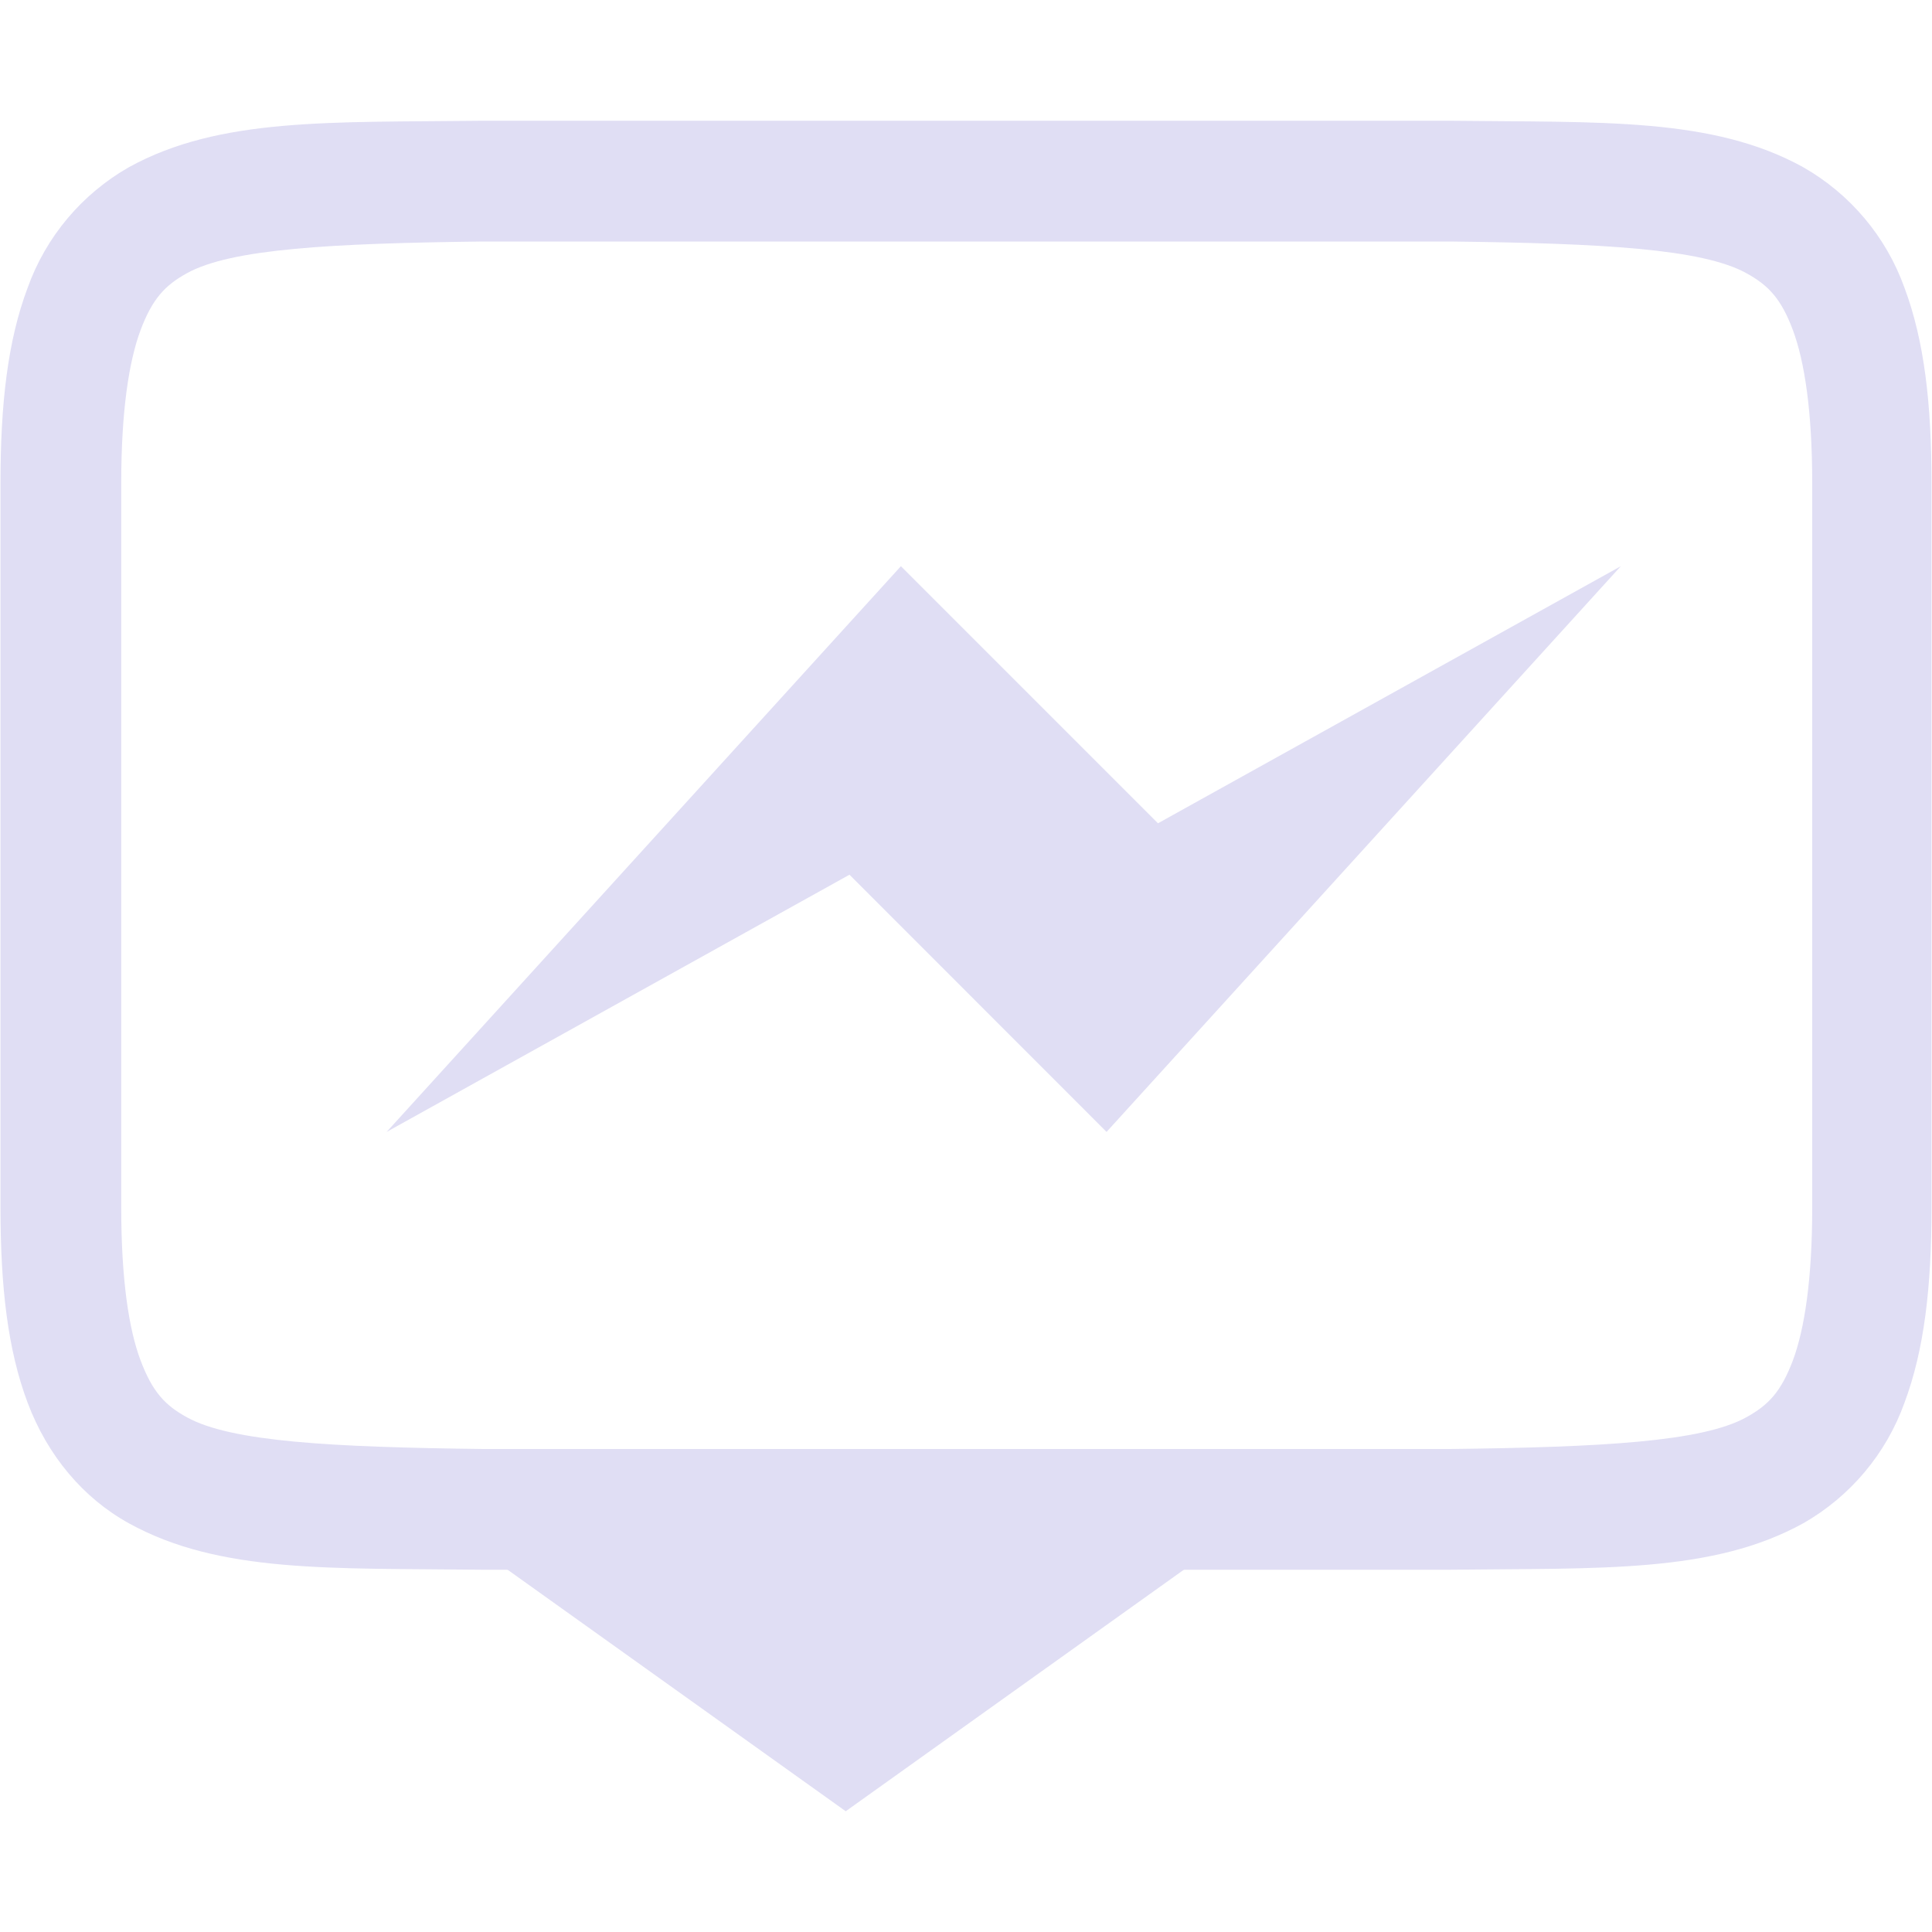 <svg xmlns="http://www.w3.org/2000/svg" style="isolation:isolate" width="16" height="16" viewBox="0 0 16 16">
 <defs>
  <style id="current-color-scheme" type="text/css">
   .ColorScheme-Text { color:#e0def4; } .ColorScheme-Highlight { color:#5294e2; }
  </style>
  <linearGradient id="arrongin" x1="0%" x2="0%" y1="0%" y2="100%">
   <stop offset="0%" style="stop-color:#dd9b44; stop-opacity:1"/>
   <stop offset="100%" style="stop-color:#ad6c16; stop-opacity:1"/>
  </linearGradient>
  <linearGradient id="aurora" x1="0%" x2="0%" y1="0%" y2="100%">
   <stop offset="0%" style="stop-color:#09D4DF; stop-opacity:1"/>
   <stop offset="100%" style="stop-color:#9269F4; stop-opacity:1"/>
  </linearGradient>
  <linearGradient id="fitdance" x1="0%" x2="0%" y1="0%" y2="100%">
   <stop offset="0%" style="stop-color:#1AD6AB; stop-opacity:1"/>
   <stop offset="100%" style="stop-color:#329DB6; stop-opacity:1"/>
  </linearGradient>
  <linearGradient id="oomox" x1="0%" x2="0%" y1="0%" y2="100%">
   <stop offset="0%" style="stop-color:#efefe7; stop-opacity:1"/>
   <stop offset="100%" style="stop-color:#8f8f8b; stop-opacity:1"/>
  </linearGradient>
  <linearGradient id="rainblue" x1="0%" x2="0%" y1="0%" y2="100%">
   <stop offset="0%" style="stop-color:#00F260; stop-opacity:1"/>
   <stop offset="100%" style="stop-color:#0575E6; stop-opacity:1"/>
  </linearGradient>
  <linearGradient id="sunrise" x1="0%" x2="0%" y1="0%" y2="100%">
   <stop offset="0%" style="stop-color: #FF8501; stop-opacity:1"/>
   <stop offset="100%" style="stop-color: #FFCB01; stop-opacity:1"/>
  </linearGradient>
  <linearGradient id="telinkrin" x1="0%" x2="0%" y1="0%" y2="100%">
   <stop offset="0%" style="stop-color: #b2ced6; stop-opacity:1"/>
   <stop offset="100%" style="stop-color: #6da5b7; stop-opacity:1"/>
  </linearGradient>
  <linearGradient id="60spsycho" x1="0%" x2="0%" y1="0%" y2="100%">
   <stop offset="0%" style="stop-color: #df5940; stop-opacity:1"/>
   <stop offset="25%" style="stop-color: #d8d15f; stop-opacity:1"/>
   <stop offset="50%" style="stop-color: #e9882a; stop-opacity:1"/>
   <stop offset="100%" style="stop-color: #279362; stop-opacity:1"/>
  </linearGradient>
  <linearGradient id="90ssummer" x1="0%" x2="0%" y1="0%" y2="100%">
   <stop offset="0%" style="stop-color: #f618c7; stop-opacity:1"/>
   <stop offset="20%" style="stop-color: #94ffab; stop-opacity:1"/>
   <stop offset="50%" style="stop-color: #fbfd54; stop-opacity:1"/>
   <stop offset="100%" style="stop-color: #0f83ae; stop-opacity:1"/>
  </linearGradient>
  <clipPath id="_clipPath_iQBmmYePv40S5L8z5R5x7RBufk46ZXel">
   <rect width="16" height="16"/>
  </clipPath>
 </defs>
 <g clip-path="url(#_clipPath_iQBmmYePv40S5L8z5R5x7RBufk46ZXel)">
  <path style="fill:currentColor" class="ColorScheme-Text" d="M 3.998 1 C 2.74 1.015 1.82 0.97 1.067 1.385 C 0.678 1.607 0.38 1.961 0.229 2.383 C 0.064 2.821 0.004 3.343 0.004 4 L 0.004 10 C 0.004 10.658 0.064 11.179 0.229 11.617 C 0.394 12.056 0.69 12.407 1.067 12.615 C 1.82 13.031 2.74 12.985 3.998 13 L 12.002 13 C 13.26 12.985 14.182 13.03 14.934 12.615 C 15.323 12.393 15.621 12.039 15.772 11.617 C 15.936 11.179 15.996 10.657 15.996 10 L 15.996 4 C 15.996 3.342 15.936 2.821 15.772 2.383 C 15.621 1.961 15.323 1.607 14.934 1.385 C 14.181 0.969 13.26 1.015 12.002 1 L 3.998 1 Z M 4.008 2 L 12.008 2 C 13.267 2.015 14.096 2.06 14.462 2.262 C 14.645 2.362 14.751 2.474 14.848 2.734 C 14.945 2.994 15.008 3.408 15.008 4 L 15.008 10 C 15.008 10.592 14.945 11.006 14.848 11.266 C 14.75 11.526 14.645 11.637 14.461 11.738 C 14.095 11.94 13.267 11.985 12.008 12 L 4.004 12 C 2.746 11.985 1.915 11.94 1.549 11.738 C 1.366 11.638 1.262 11.526 1.164 11.266 C 1.066 11.006 1.004 10.592 1.004 10 L 1.004 4 C 1.004 3.408 1.067 2.994 1.164 2.734 C 1.262 2.474 1.366 2.363 1.549 2.262 C 1.915 2.06 2.746 2.015 4.004 2 L 4.008 2 Z"/>
  <path style="fill:currentColor" class="ColorScheme-Text" d="M 7.004 15 L 10.504 12.5 L 10.004 12 L 4.004 12 L 3.504 12.5 L 7.004 15 Z"/>
  <path style="fill:currentColor" class="ColorScheme-Text" d="M 3.202 9.374 L 7.461 4.689 L 9.59 6.818 L 13.423 4.689 L 9.164 9.374 L 7.035 7.244 L 3.202 9.374 Z"/>
 </g>
</svg>
